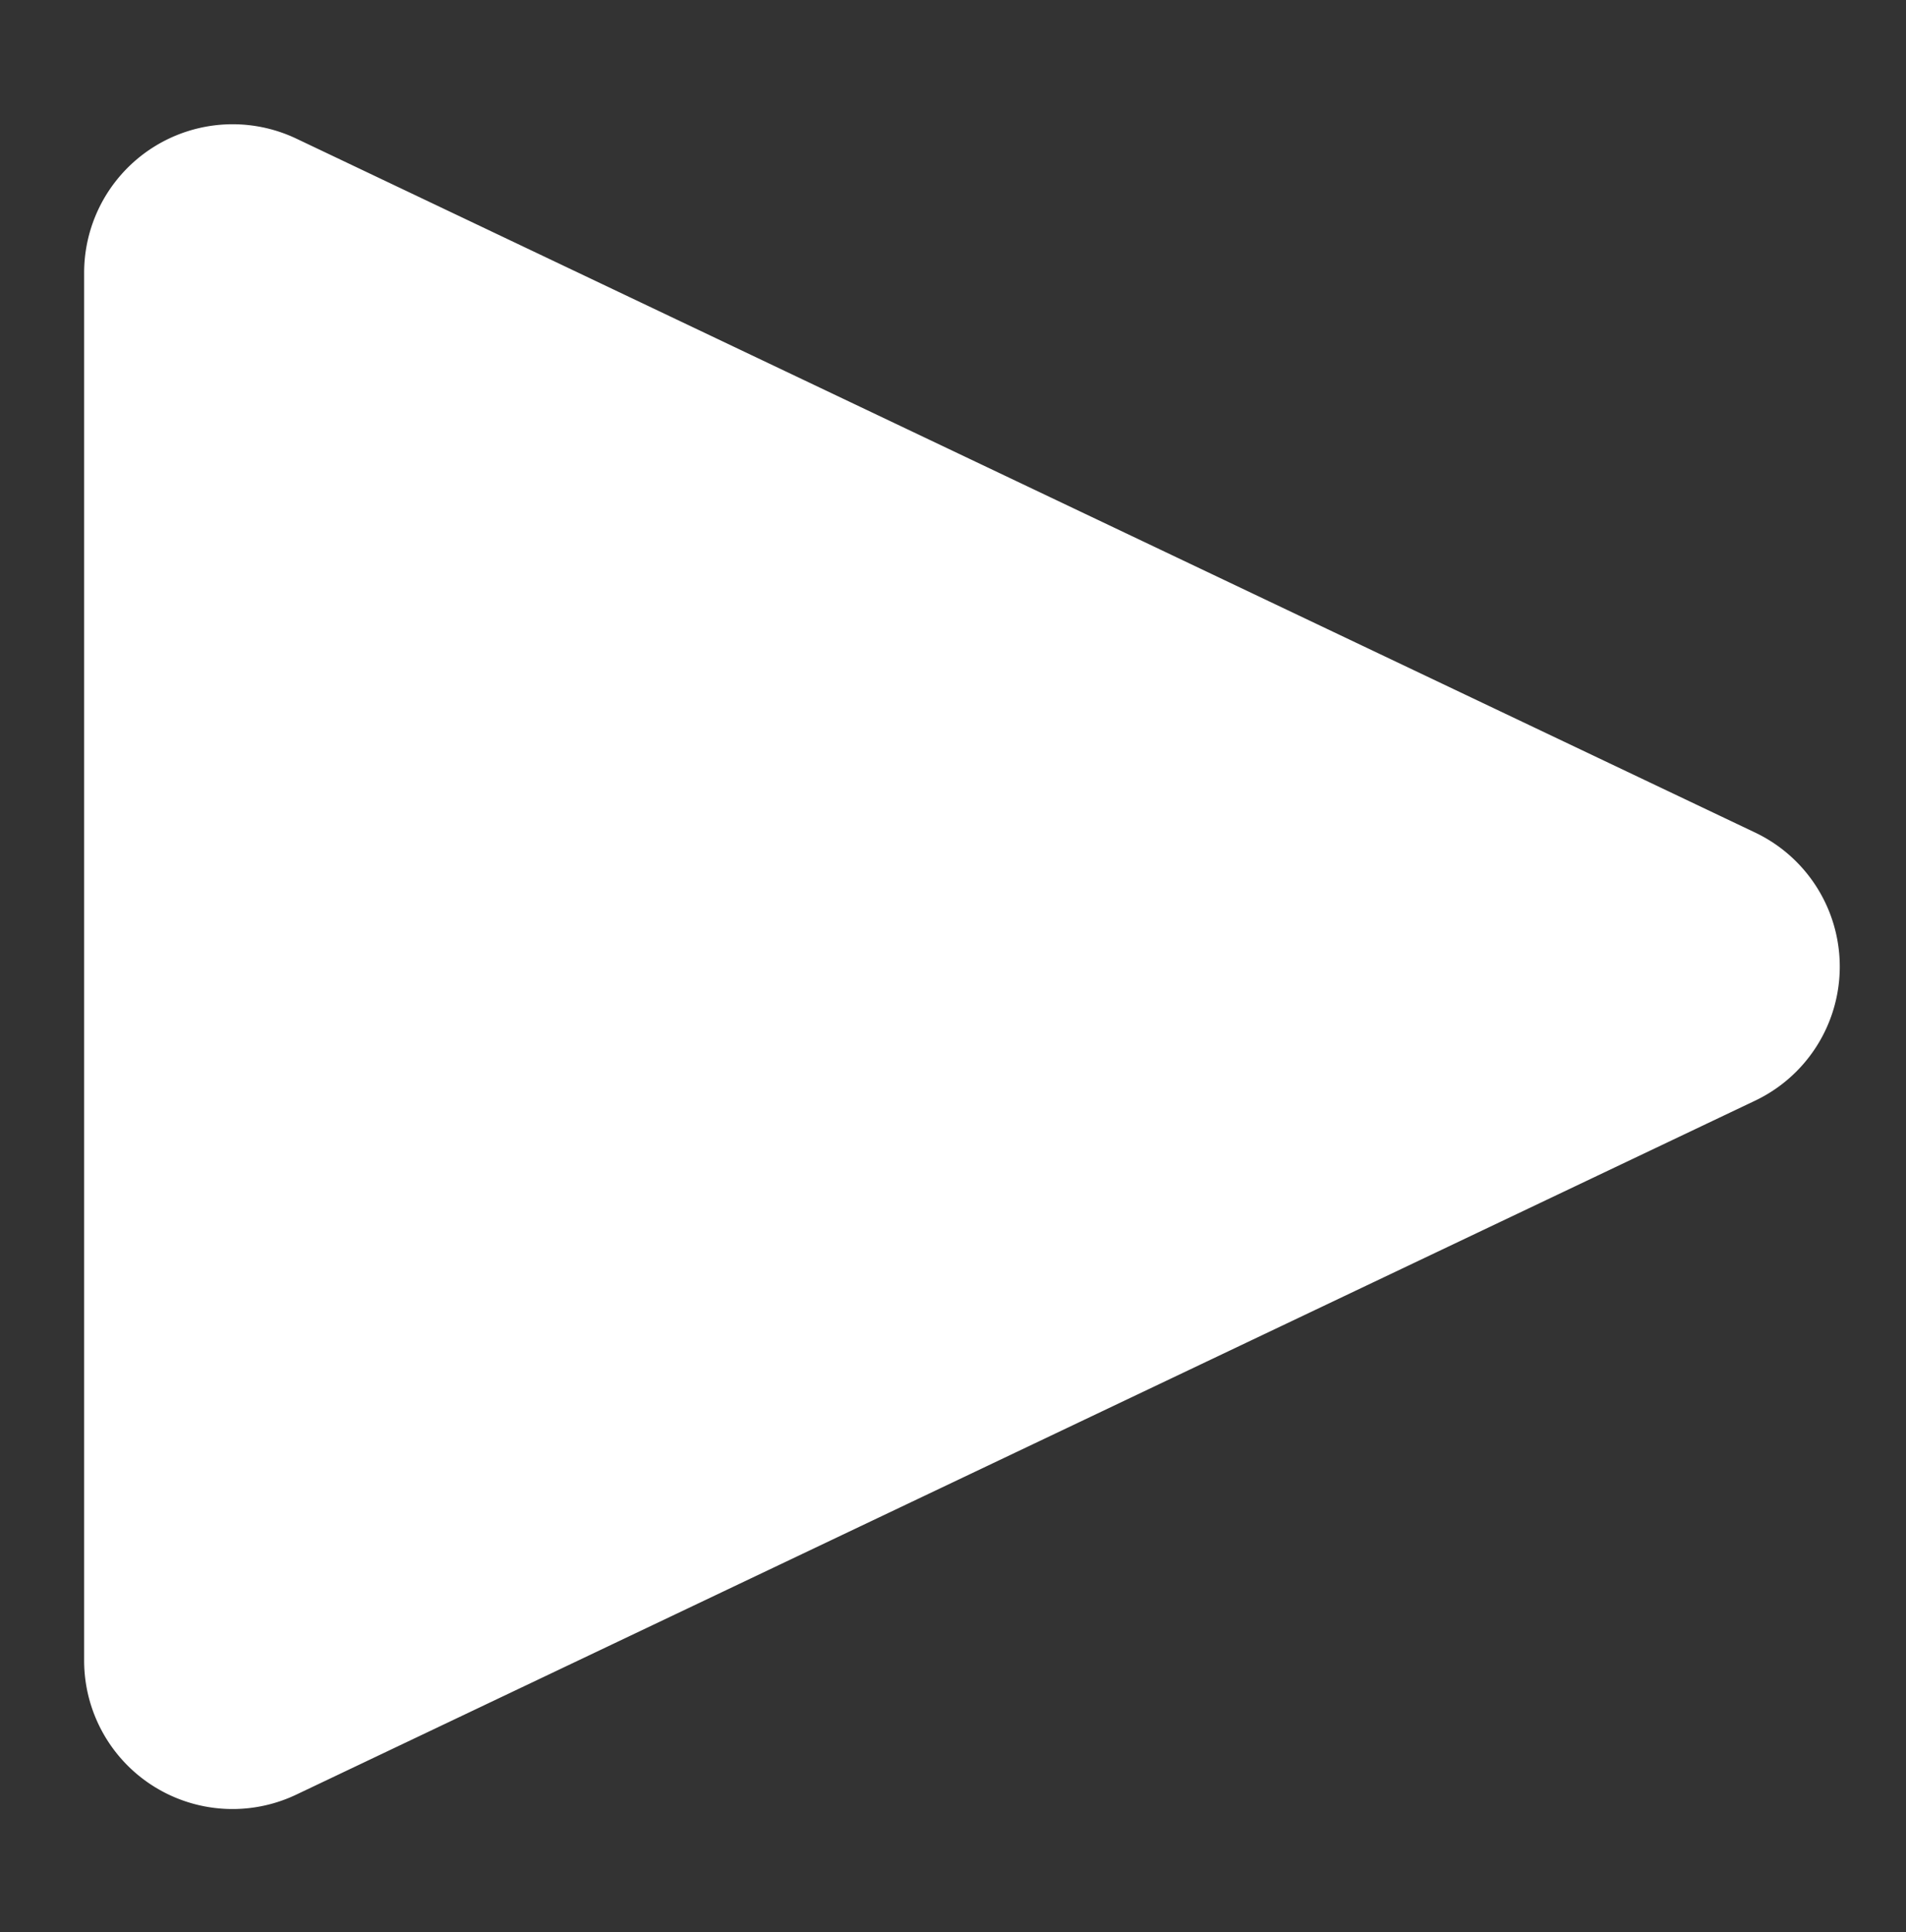 <svg id="Lager_1" data-name="Lager 1" xmlns="http://www.w3.org/2000/svg" viewBox="0 0 167.63 169.85"><rect x="0" y="0" width="167.63" height="169.85" fill="#333333" stroke="none"/><defs><style>.cls-1{fill:#fff;}</style></defs><title>Rityta 1</title><path class="cls-1" d="M26.07,157.76l128.29-61a13.05,13.05,0,0,0,0-23.57l-128.29-61A13.06,13.06,0,0,0,7.4,23.87V146A13.05,13.05,0,0,0,26.07,157.76Z"/></svg>